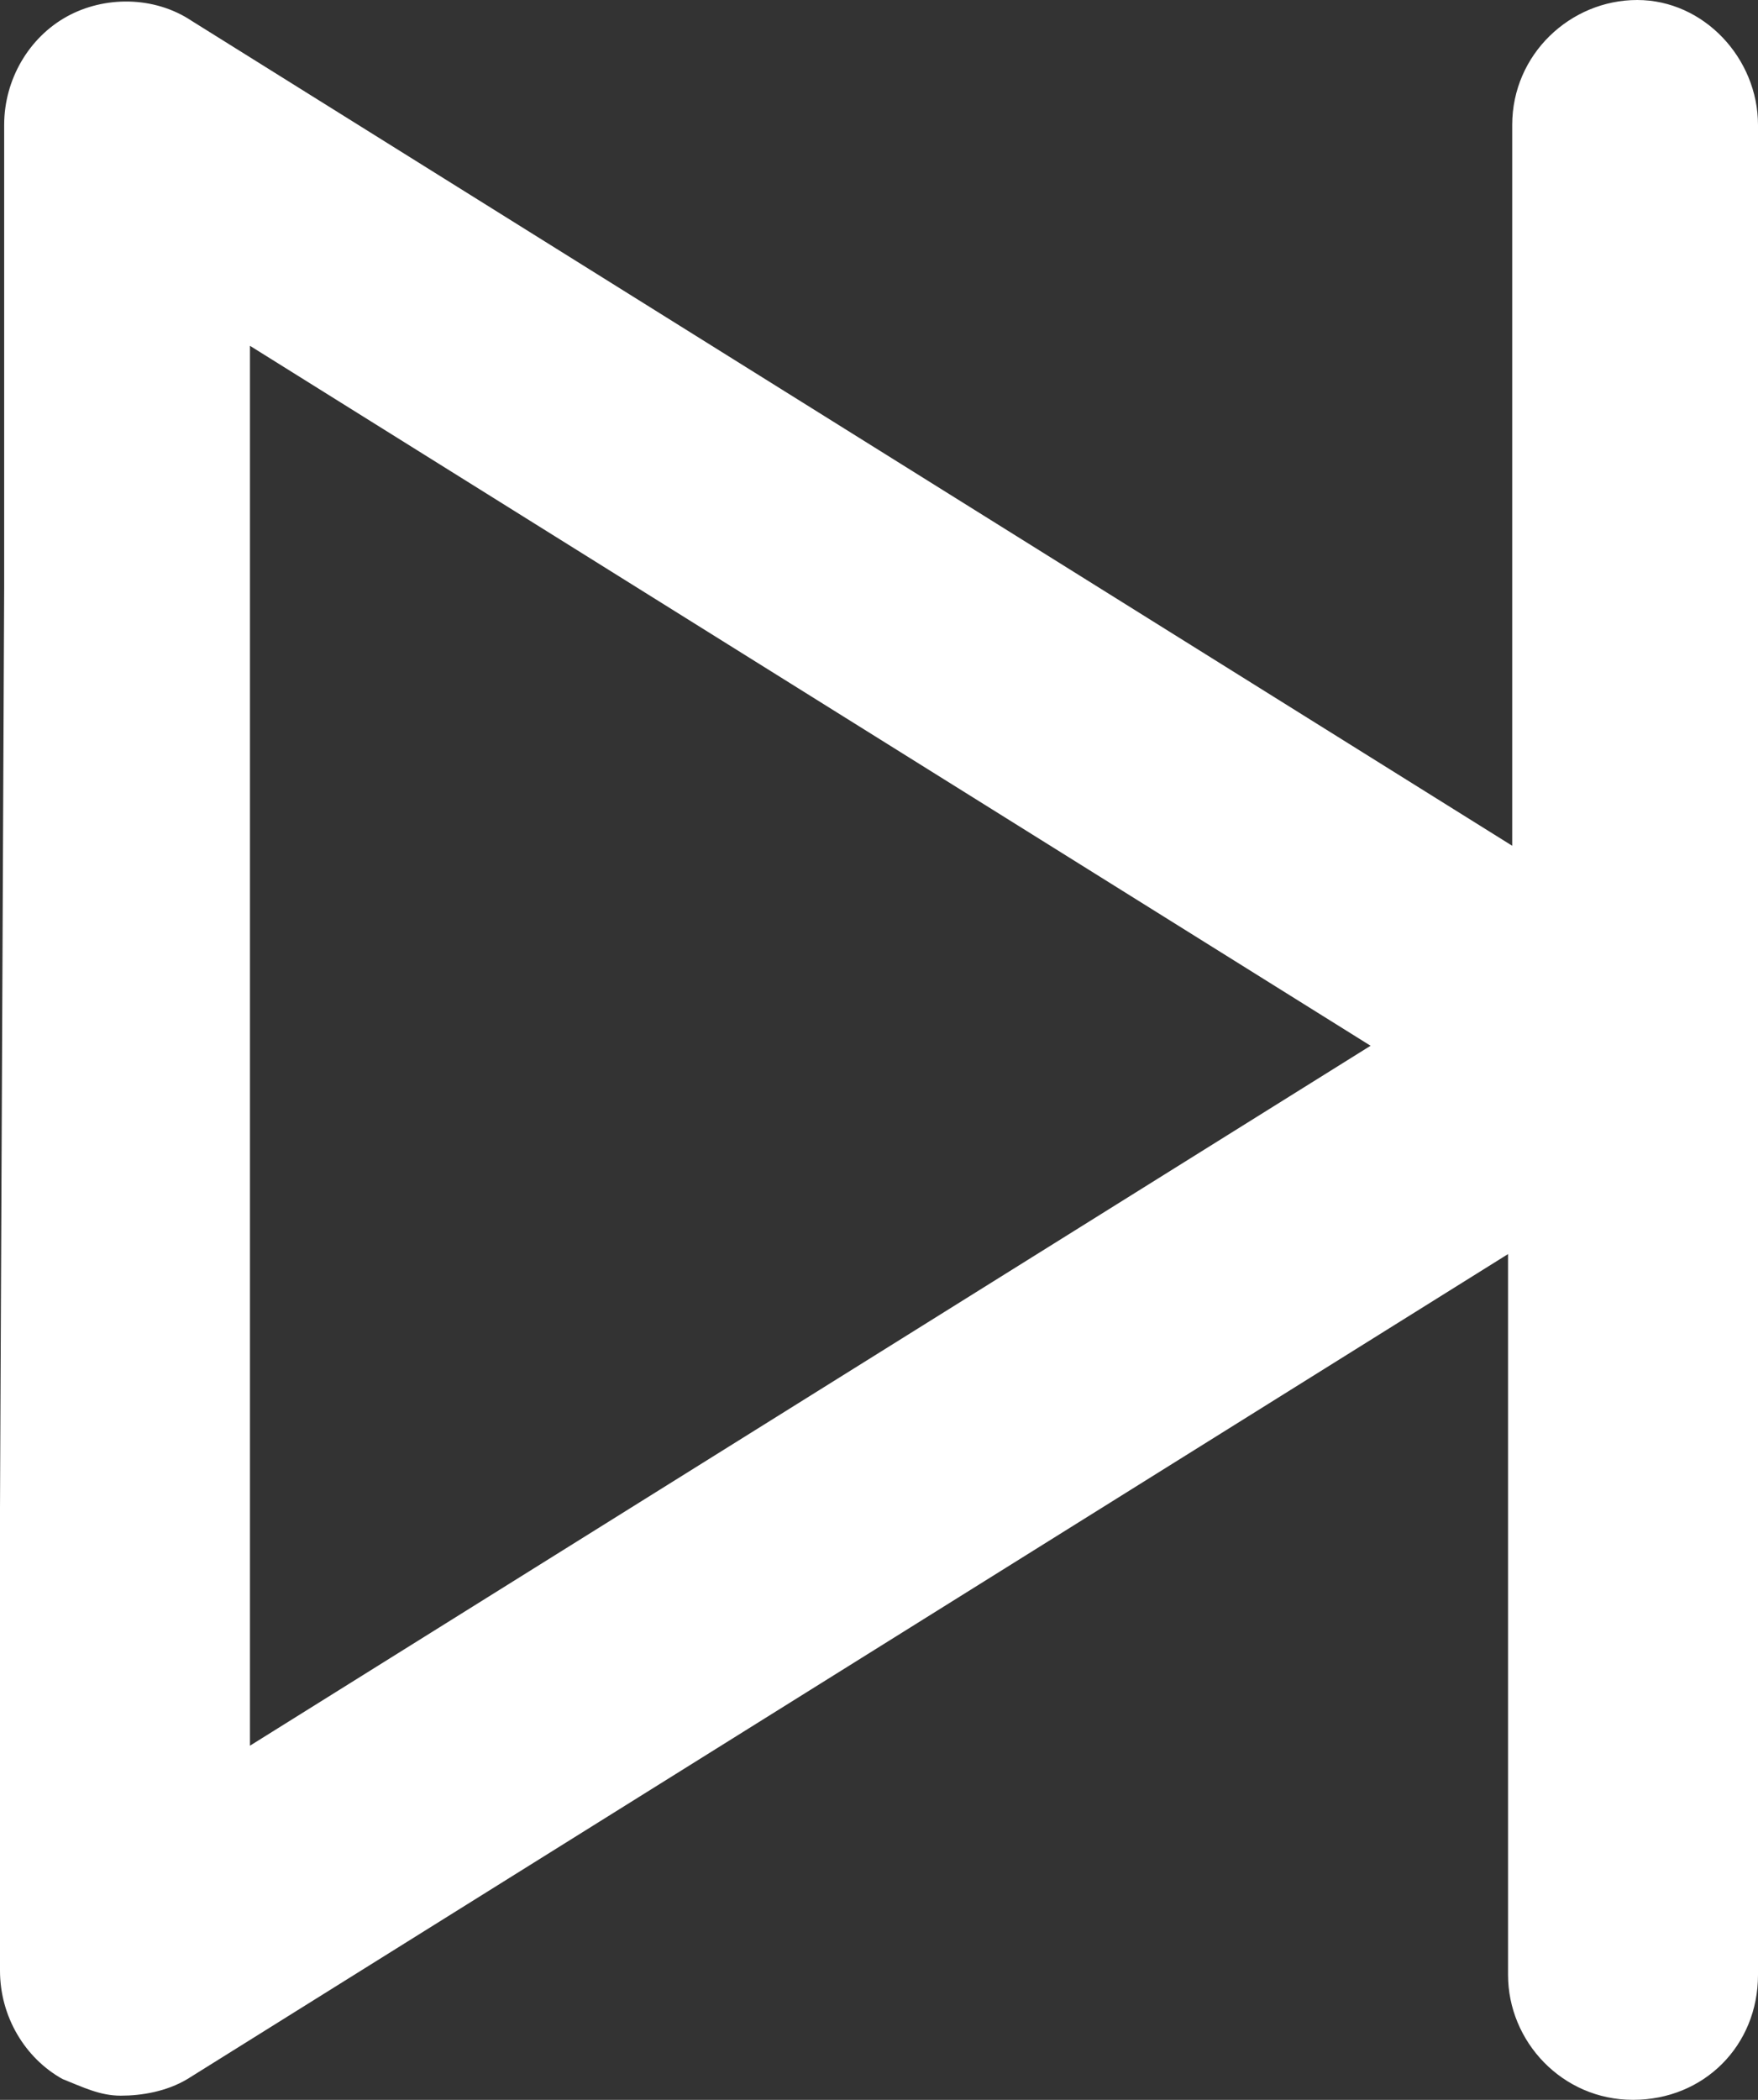 <?xml version="1.0" encoding="UTF-8" standalone="no"?>
<svg
   xmlns:dc="http://purl.org/dc/elements/1.1/"
   xmlns:cc="http://creativecommons.org/ns#"
   xmlns:rdf="http://www.w3.org/1999/02/22-rdf-syntax-ns#"
   xmlns:svg="http://www.w3.org/2000/svg"
   xmlns="http://www.w3.org/2000/svg"
   xmlns:sodipodi="http://sodipodi.sourceforge.net/DTD/sodipodi-0.dtd"
   xmlns:inkscape="http://www.inkscape.org/namespaces/inkscape"
   inkscape:version="1.0 (4035a4fb49, 2020-05-01)"
   sodipodi:docname="next.svg"
   id="svg4"
   xml:space="preserve"
   viewBox="0 0 42.2 50.4"
   y="0px"
   x="0px"
   version="1.1"
   fill="#000000"
   width="126.6"
   height="151.2"><rect x="0" y="0" width="42.2" height="50.4" fill="#333333" stroke="none"/><defs
     id="defs8" /><sodipodi:namedview
     inkscape:current-layer="svg4"
     inkscape:window-maximized="0"
     inkscape:window-y="608"
     inkscape:window-x="1010"
     inkscape:cy="76.8"
     inkscape:cx="13.8"
     inkscape:zoom="3.2466667"
     fit-margin-bottom="0"
     fit-margin-right="0"
     fit-margin-left="0"
     fit-margin-top="0"
     showgrid="false"
     id="namedview6"
     inkscape:window-height="1208"
     inkscape:window-width="1796"
     inkscape:pageshadow="2"
     inkscape:pageopacity="0"
     guidetolerance="10"
     gridtolerance="10"
     objecttolerance="10"
     borderopacity="1"
     bordercolor="#666666"
     pagecolor="#ffffff" /><path
     style="fill:#ffffff"
     sodipodi:nodetypes="ssccssccscsccssssscccccc"
     id="path2"
     d="m 39.3,0 c -1.6,0 -3,1.3 -3,3 V 20.3 L 4.6,0.5 C 3.7,-0.1 2.5,-0.1 1.6,0.4 0.7,0.9 0.1,1.9 0.1,3 V 14.1 L 0,36.2 v 11.1 c 0,1.1 0.6,2.1 1.5,2.6 0.5,0.2 0.9,0.4 1.4,0.4 0.5,0 1.1,-0.1 1.6,-0.4 L 36.2,30.1 v 17.3 c 0,1.6 1.3,3 3,3 1.7,0 3,-1.3 3,-3 V 3 C 42.2,1.4 40.9,0 39.3,0 Z M 6,41.9 V 30.8 19.4 8.3 l 26.9,16.8 z" /></svg>
